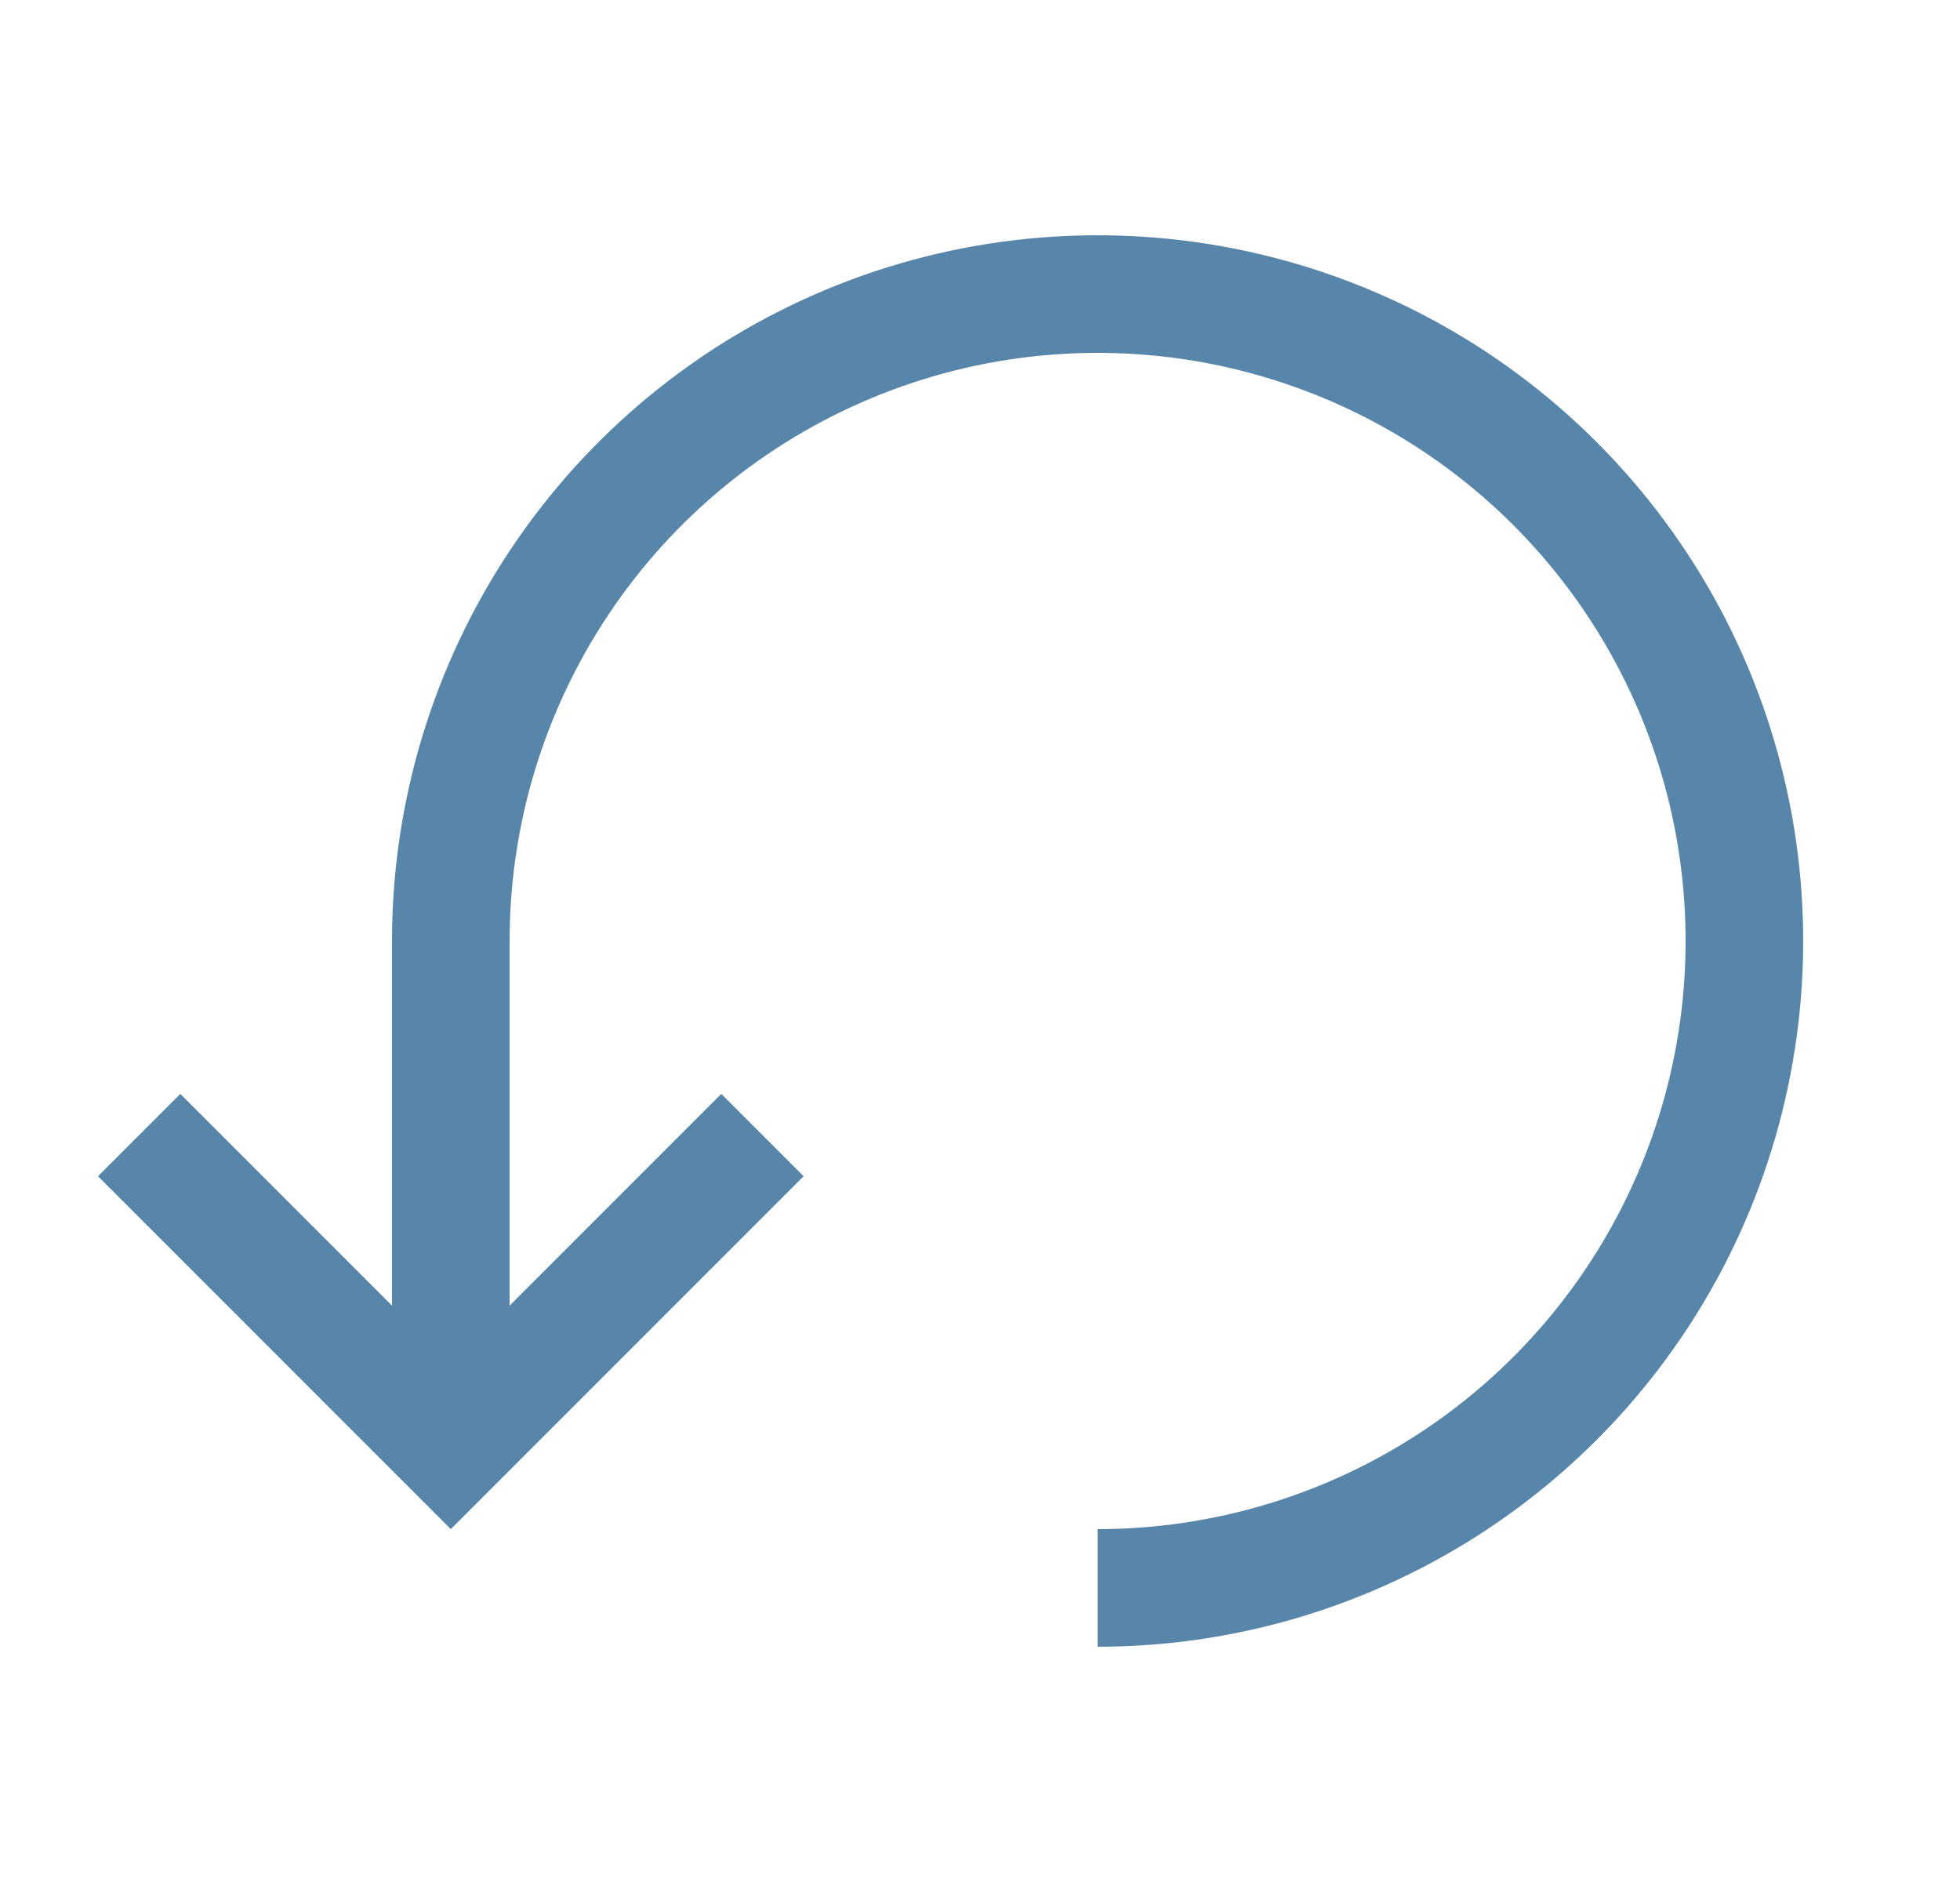 <svg width="25" height="24" viewBox="0 0 25 24" fill="none" xmlns="http://www.w3.org/2000/svg">
<path d="M14 21C15.78 21 17.52 20.472 19 19.483C20.48 18.494 21.634 17.089 22.315 15.444C22.996 13.8 23.174 11.99 22.827 10.244C22.48 8.498 21.623 6.895 20.364 5.636C19.105 4.377 17.502 3.52 15.756 3.173C14.01 2.826 12.2 3.004 10.556 3.685C8.911 4.366 7.506 5.52 6.517 7C5.528 8.48 5 10.22 5 12V16.65L2.3 13.95L1.25 15L5.75 19.5L10.25 15L9.2 13.95L6.5 16.65V12C6.5 10.517 6.94 9.067 7.764 7.833C8.588 6.6 9.759 5.639 11.13 5.071C12.5 4.503 14.008 4.355 15.463 4.644C16.918 4.934 18.254 5.648 19.303 6.697C20.352 7.746 21.067 9.082 21.356 10.537C21.645 11.992 21.497 13.5 20.929 14.87C20.361 16.241 19.4 17.412 18.167 18.236C16.933 19.06 15.483 19.5 14 19.5V21Z" fill="#5786AA"/>
</svg>
